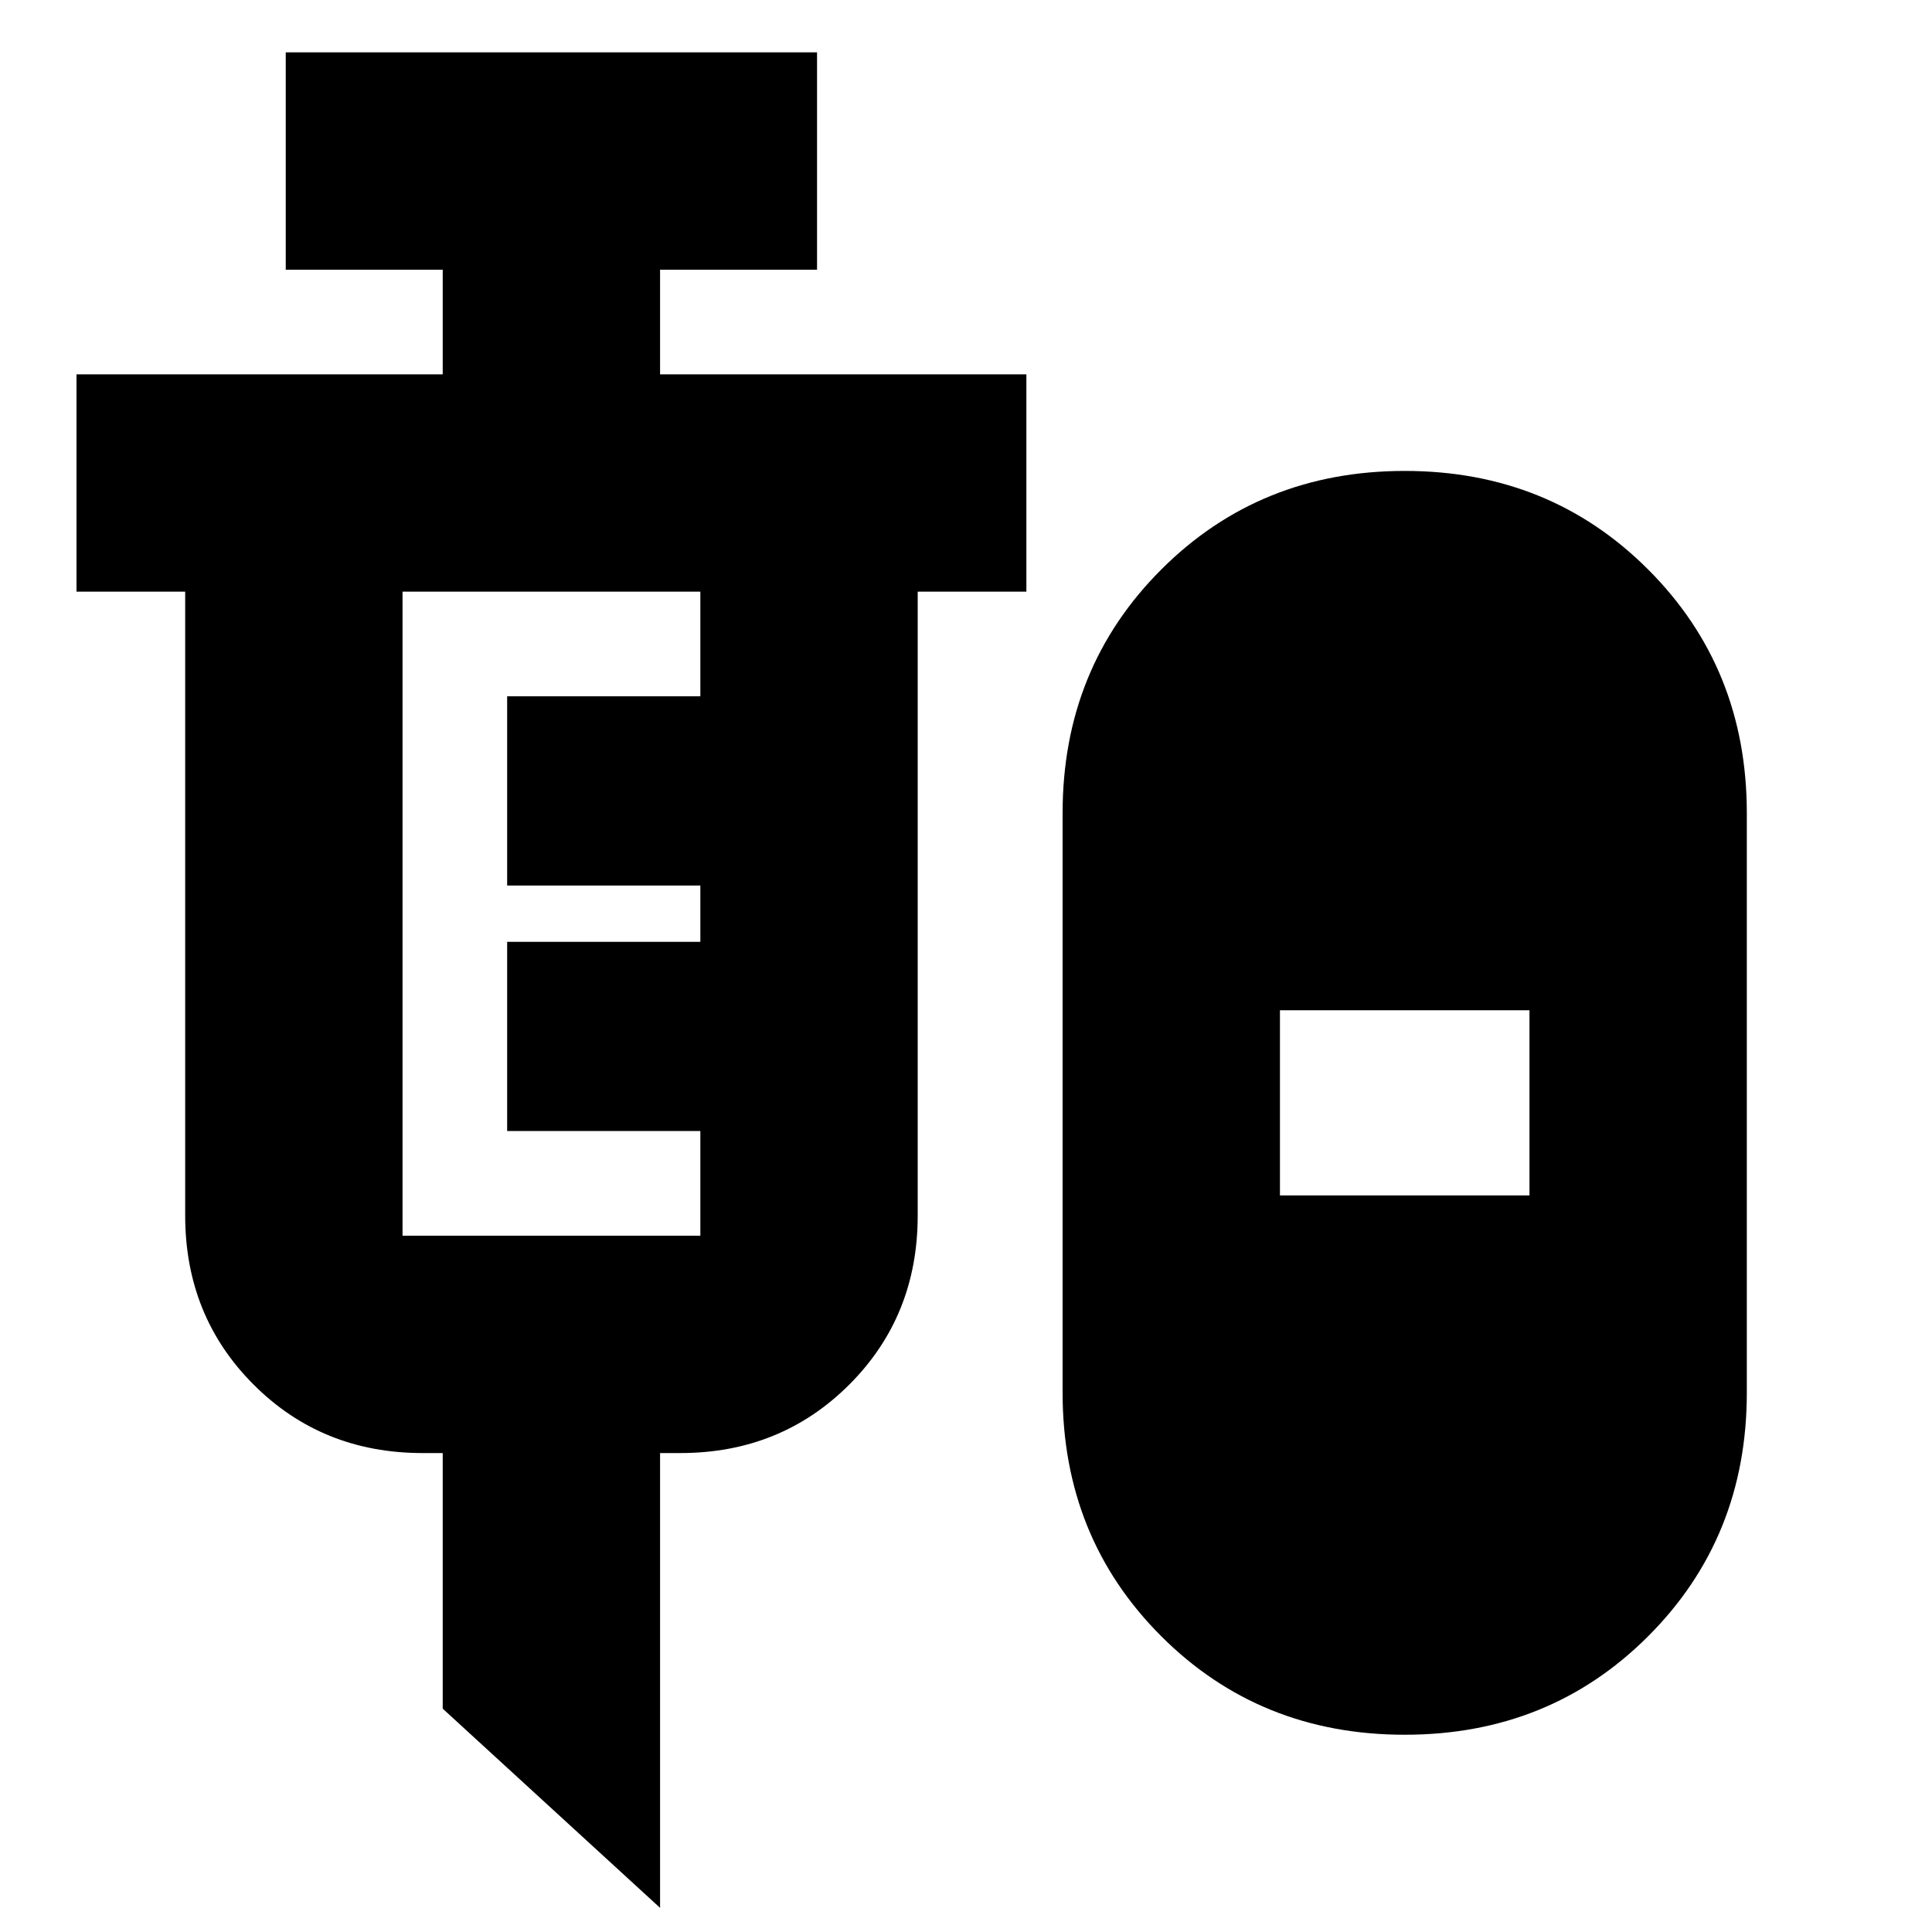 <svg xmlns="http://www.w3.org/2000/svg" height="20" width="20"><path d="m6.833 19.75-2.25-2.062v-2.646h-.208q-1.042 0-1.75-.709-.708-.708-.708-1.75V6.125H.792v-2.25h3.791V2.792H2.958V.542h5.5v2.25H6.833v1.083h3.792v2.25H9.5v6.458q0 1.042-.708 1.75-.709.709-1.75.709h-.209Zm7.709-1.792q-1.5 0-2.521-1.02Q11 15.917 11 14.417v-6q0-1.5 1.021-2.521t2.521-1.021q1.5 0 2.52 1.021 1.021 1.021 1.021 2.521v6q0 1.5-1.021 2.521-1.02 1.02-2.52 1.02ZM4.167 12.792H7.25v-1.084h-2V9.75h2v-.583h-2V7.208h2V6.125H4.167v6.667Zm9.083-.417h2.583v-1.917H13.25Z"/></svg>